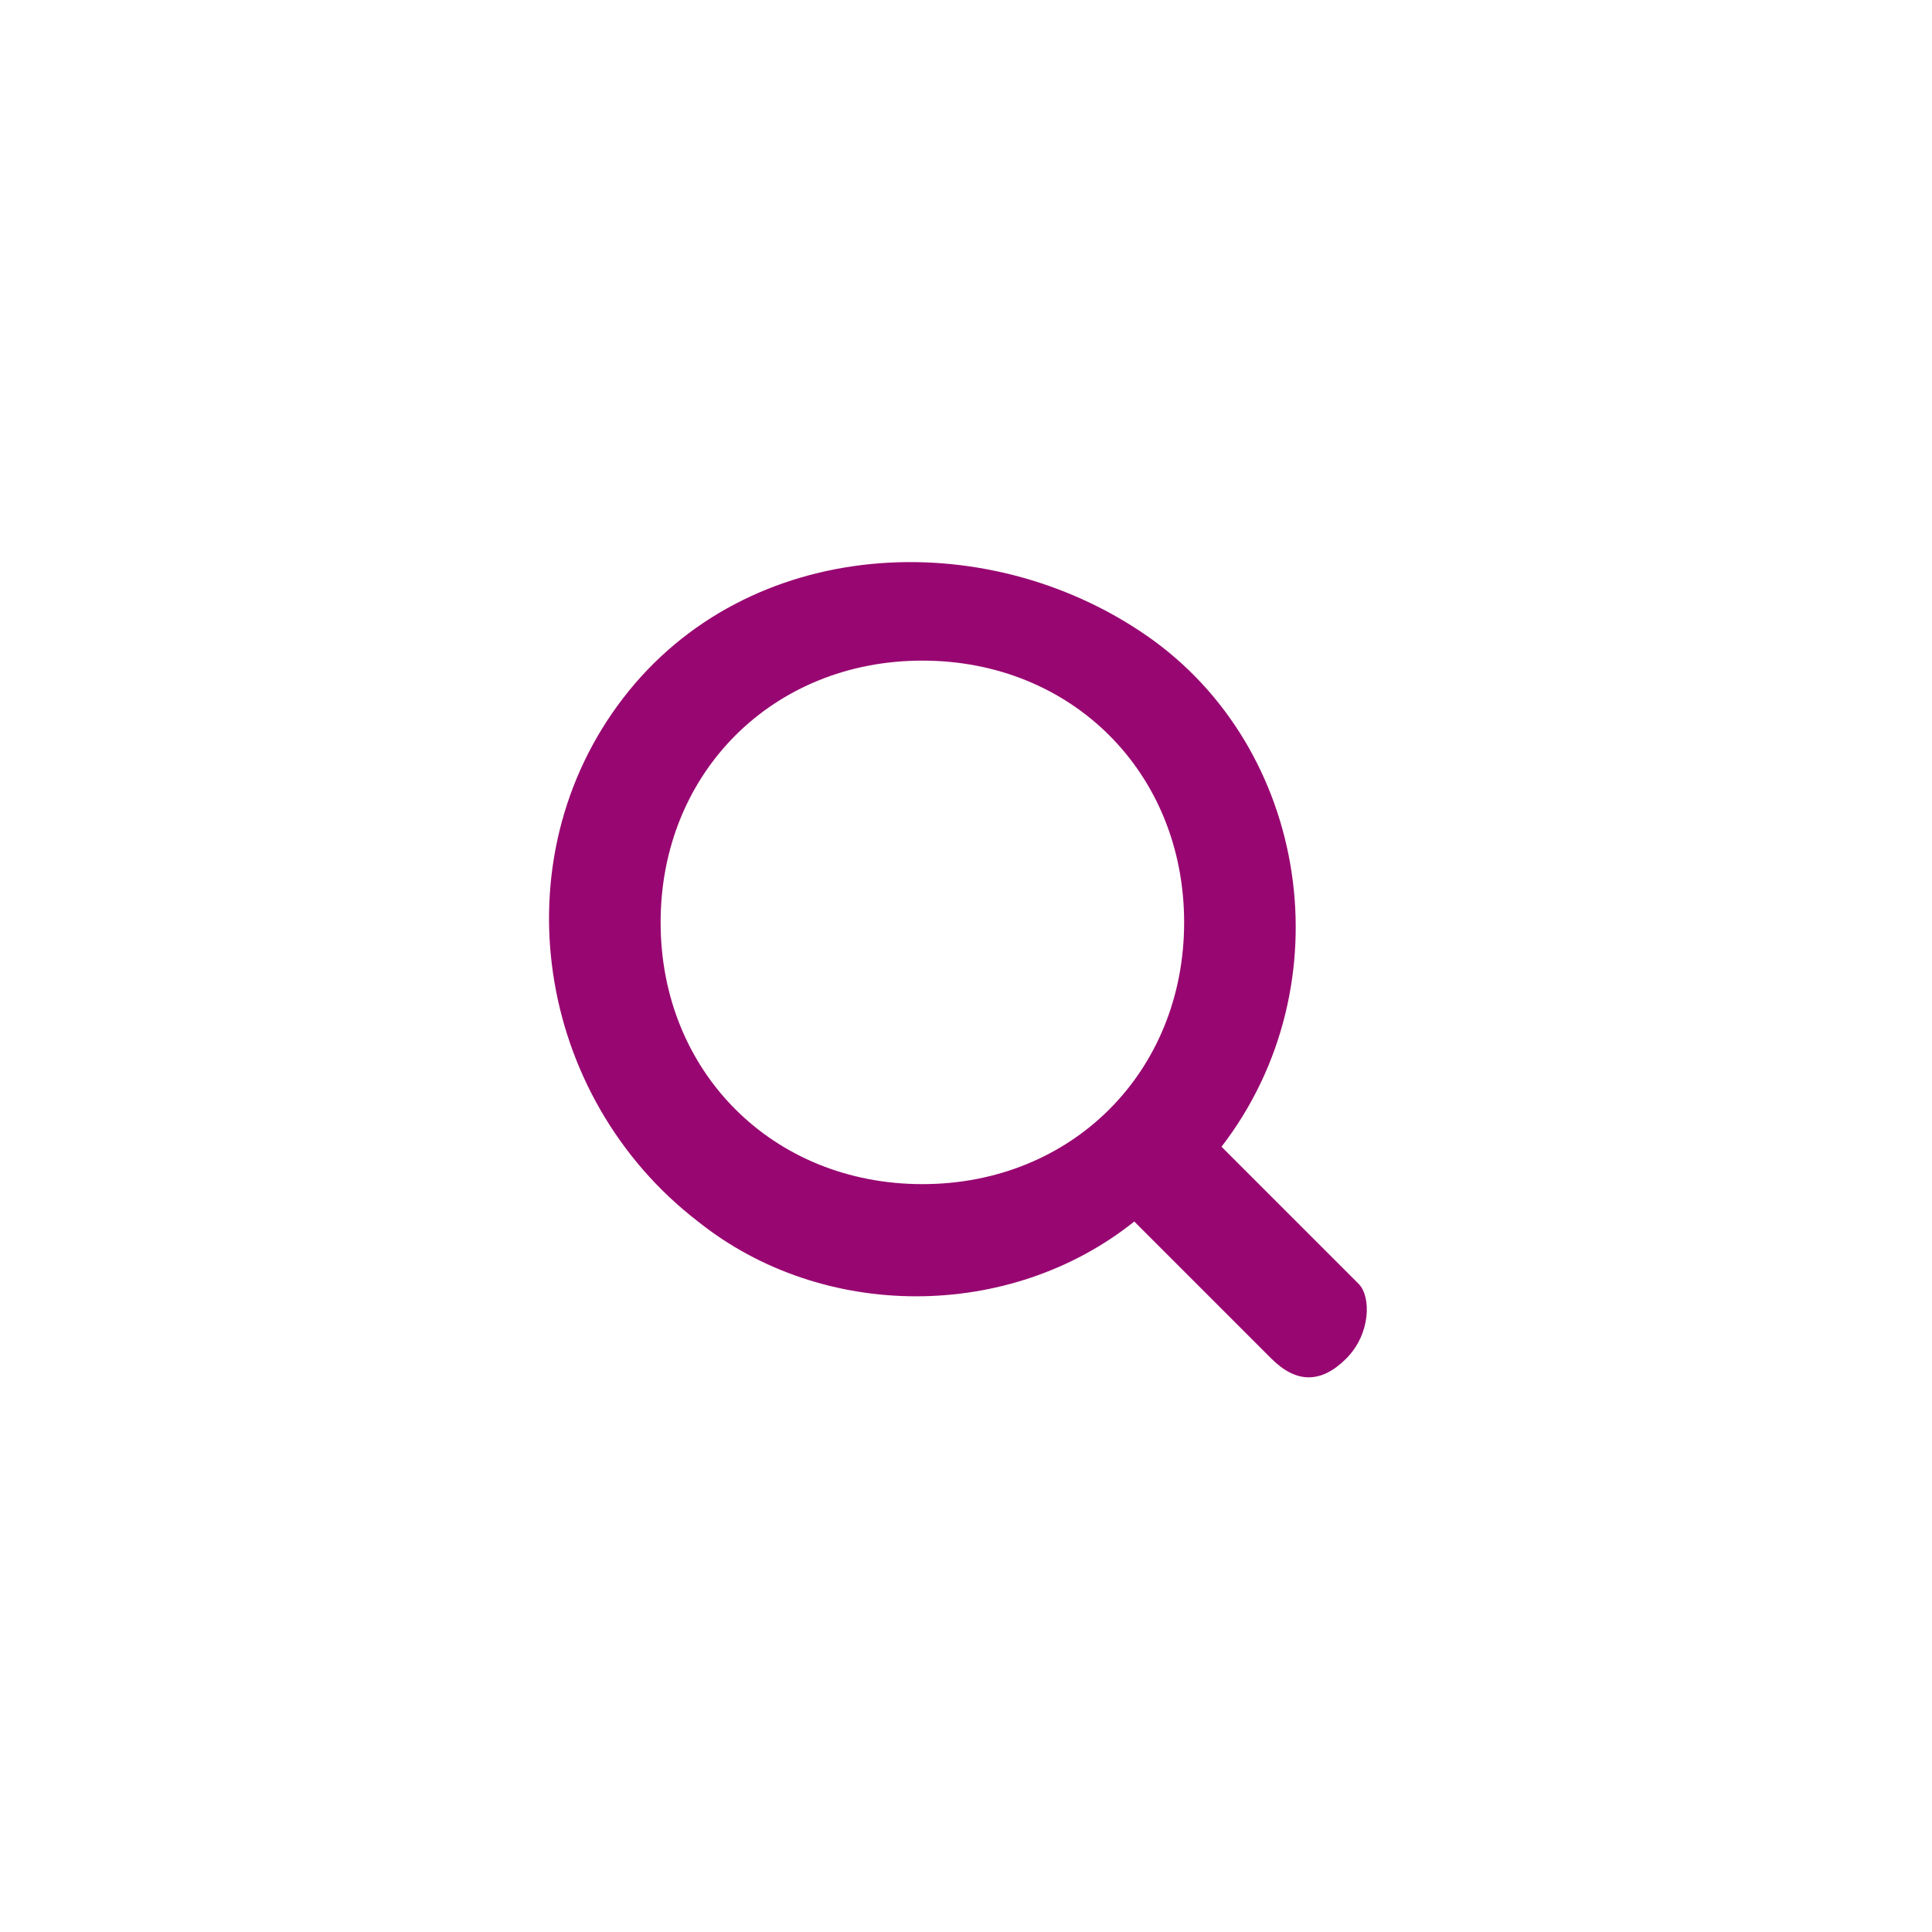 <?xml version="1.0" encoding="utf-8"?>
<!-- Generator: Adobe Illustrator 26.0.2, SVG Export Plug-In . SVG Version: 6.00 Build 0)  -->
<svg version="1.1" id="Camada_1" xmlns="http://www.w3.org/2000/svg" xmlns:xlink="http://www.w3.org/1999/xlink" x="0px" y="0px"
	 viewBox="0 0 15.5 15.5" style="enable-background:new 0 0 15.5 15.5;" xml:space="preserve">
<style type="text/css">
	.st0{fill:url(#SVGID_1_);}
	.st1{fill:none;}
</style>
<g>
	<g id="Camada_2_00000125580185655634643710000002963200677024940977_">
		<g id="Camada_1-2">
			
				<linearGradient id="SVGID_1_" gradientUnits="userSpaceOnUse" x1="7.717" y1="7.004" x2="7.717" y2="13.536" gradientTransform="matrix(1 0 0 -1 0 18)">
				<stop  offset="0" style="stop-color:#980771"/>
				<stop  offset="1" style="stop-color:#980771"/>
			</linearGradient>
			<path class="st0" d="M10.9,10.3L9.8,9.2c1-1.3,0.7-3.2-0.6-4.1S6,4.3,5,5.6S4.3,8.8,5.6,9.8c1,0.8,2.5,0.8,3.5,0l1.1,1.1
				c0.2,0.2,0.4,0.2,0.6,0C11,10.7,11,10.4,10.9,10.3z M7.4,9.5c-1.2,0-2.1-0.9-2.1-2.1s0.9-2.1,2.1-2.1s2.1,0.9,2.1,2.1
				S8.6,9.5,7.4,9.5z"/>
		</g>
	</g>
	<path class="st1" d="M7.7,15.5L7.7,15.5C3.5,15.5,0,12,0,7.7v0C0,3.5,3.5,0,7.7,0h0c4.3,0,7.7,3.5,7.7,7.7v0
		C15.5,12,12,15.5,7.7,15.5z"/>
</g>
</svg>
